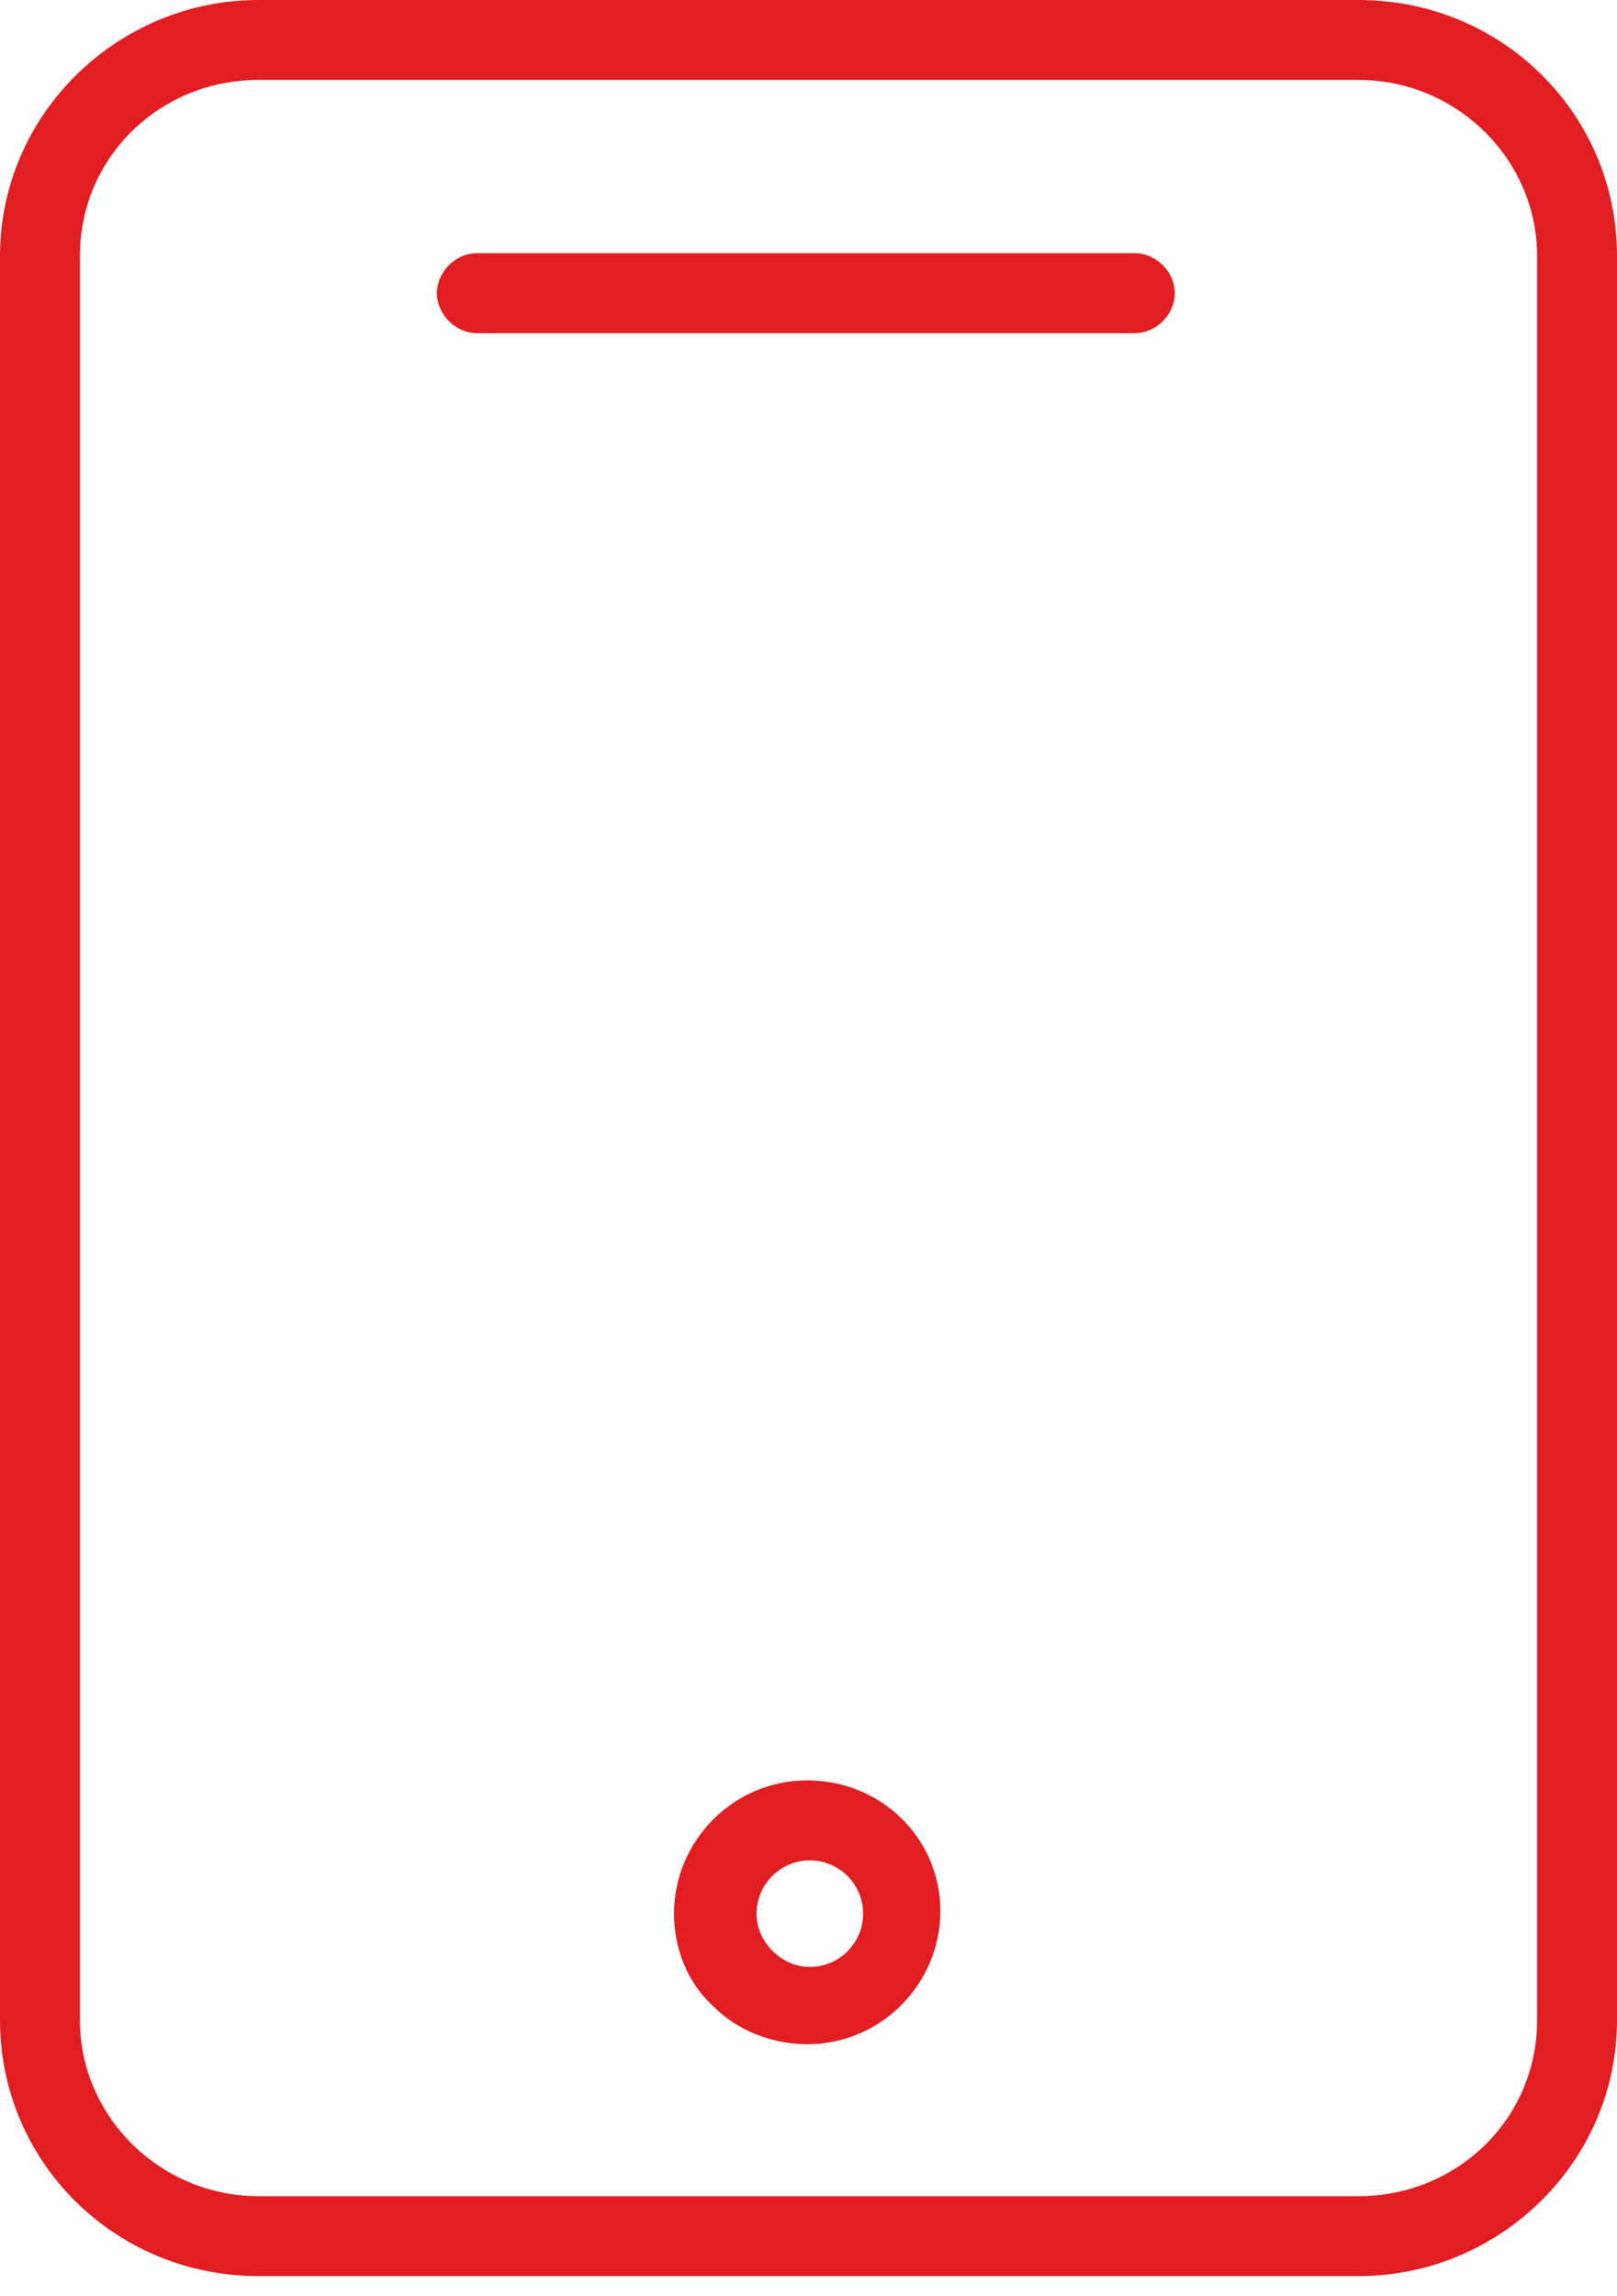 <svg width="31" height="44" viewBox="0 0 31 44" fill="none" xmlns="http://www.w3.org/2000/svg">
<path d="M26.046 0H4.954C2.247 0 0 2.196 0 4.903V38.712C0 41.419 2.196 43.614 4.954 43.614H26.046C28.753 43.614 31 41.419 31 38.712V4.903C31 2.196 28.804 0 26.046 0ZM29.468 38.712C29.468 40.601 27.936 42.082 26.046 42.082H4.954C3.064 42.082 1.532 40.55 1.532 38.712V4.903C1.532 3.013 3.064 1.532 4.954 1.532H26.046C27.936 1.532 29.468 3.064 29.468 4.903V38.712Z" fill="#E21E22"/>
<path d="M21.756 4.852H9.142C8.733 4.852 8.376 5.209 8.376 5.618C8.376 6.026 8.733 6.384 9.142 6.384H21.756C22.165 6.384 22.522 6.026 22.522 5.618C22.522 5.209 22.165 4.852 21.756 4.852Z" fill="#E21E22"/>
<path d="M15.475 34.115C14.044 34.115 12.921 35.29 12.921 36.669C12.921 37.333 13.176 37.997 13.687 38.456C14.147 38.916 14.811 39.171 15.475 39.171C16.904 39.171 18.028 37.997 18.028 36.618C18.028 35.239 16.904 34.115 15.475 34.115ZM15.526 37.69C15.27 37.69 15.015 37.588 14.811 37.384C14.606 37.18 14.504 36.924 14.504 36.669C14.504 36.107 14.964 35.648 15.526 35.648C16.087 35.648 16.547 36.107 16.547 36.669C16.547 37.231 16.087 37.69 15.526 37.69Z" fill="#E21E22"/>
</svg>
